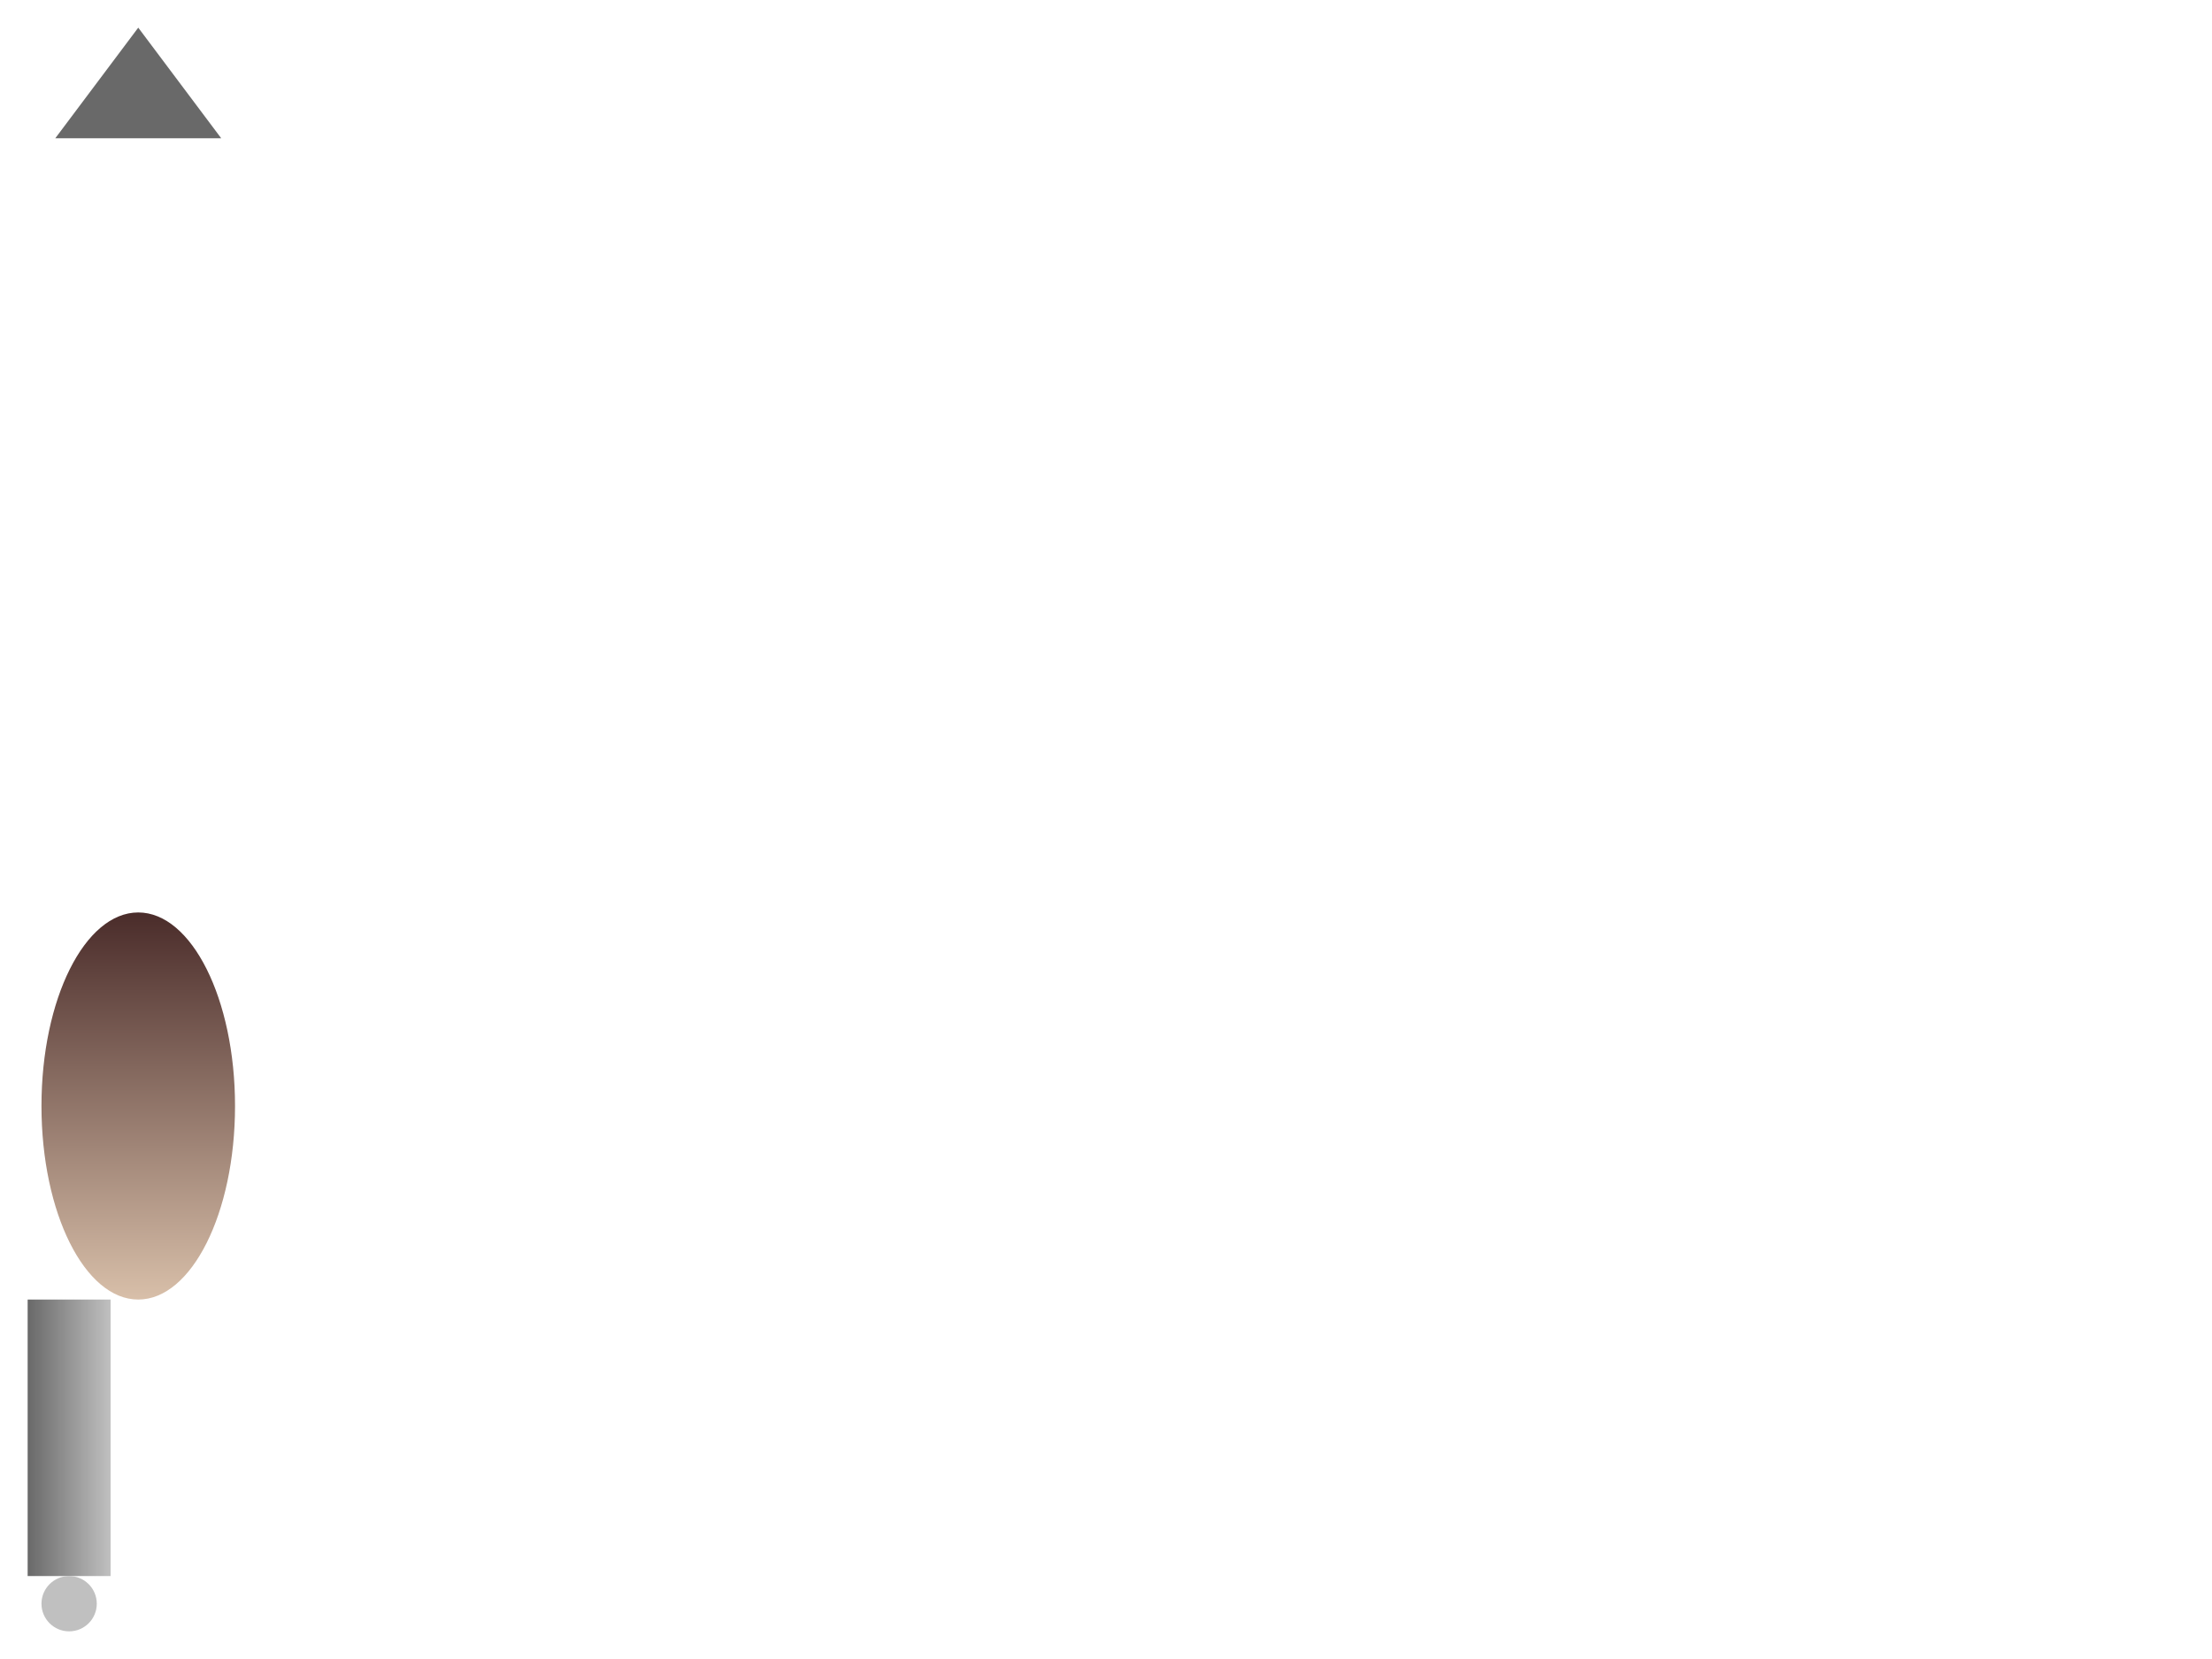 <svg xmlns="http://www.w3.org/2000/svg" viewBox="0 0 800 600">
  <!-- Kangaroos -->
  <g id="kangaroo1">
    <ellipse cx="50" cy="400" rx="35" ry="70" fill="url(#kangarooBodyGradient)"/>
    <polygon points="20,50 80,50 50,10" fill="#696969"/>
    <rect x="10" y="470" width="30" height="100" fill="url(#kangarooLegsGradient)"/>
    <circle cx="25" cy="580" r="10" fill="#C0C0C0"/>
  </g>

  <!-- Repeat 'kangaroo1' group with transformations for more kangaroos -->

  <!-- Gradients -->
  <defs>
    <linearGradient id="kangarooBodyGradient" gradientTransform="rotate(90)">
      <stop offset="0%"  stop-color="#4A2C2A"/>
      <stop offset="100%" stop-color="#D8BFA9"/>
    </linearGradient>

    <linearGradient id="kangarooLegsGradient">
      <stop offset="0%"  stop-color="#696969"/>
      <stop offset="100%" stop-color="#C0C0C0"/>
    </linearGradient>
  </defs>
</svg>
